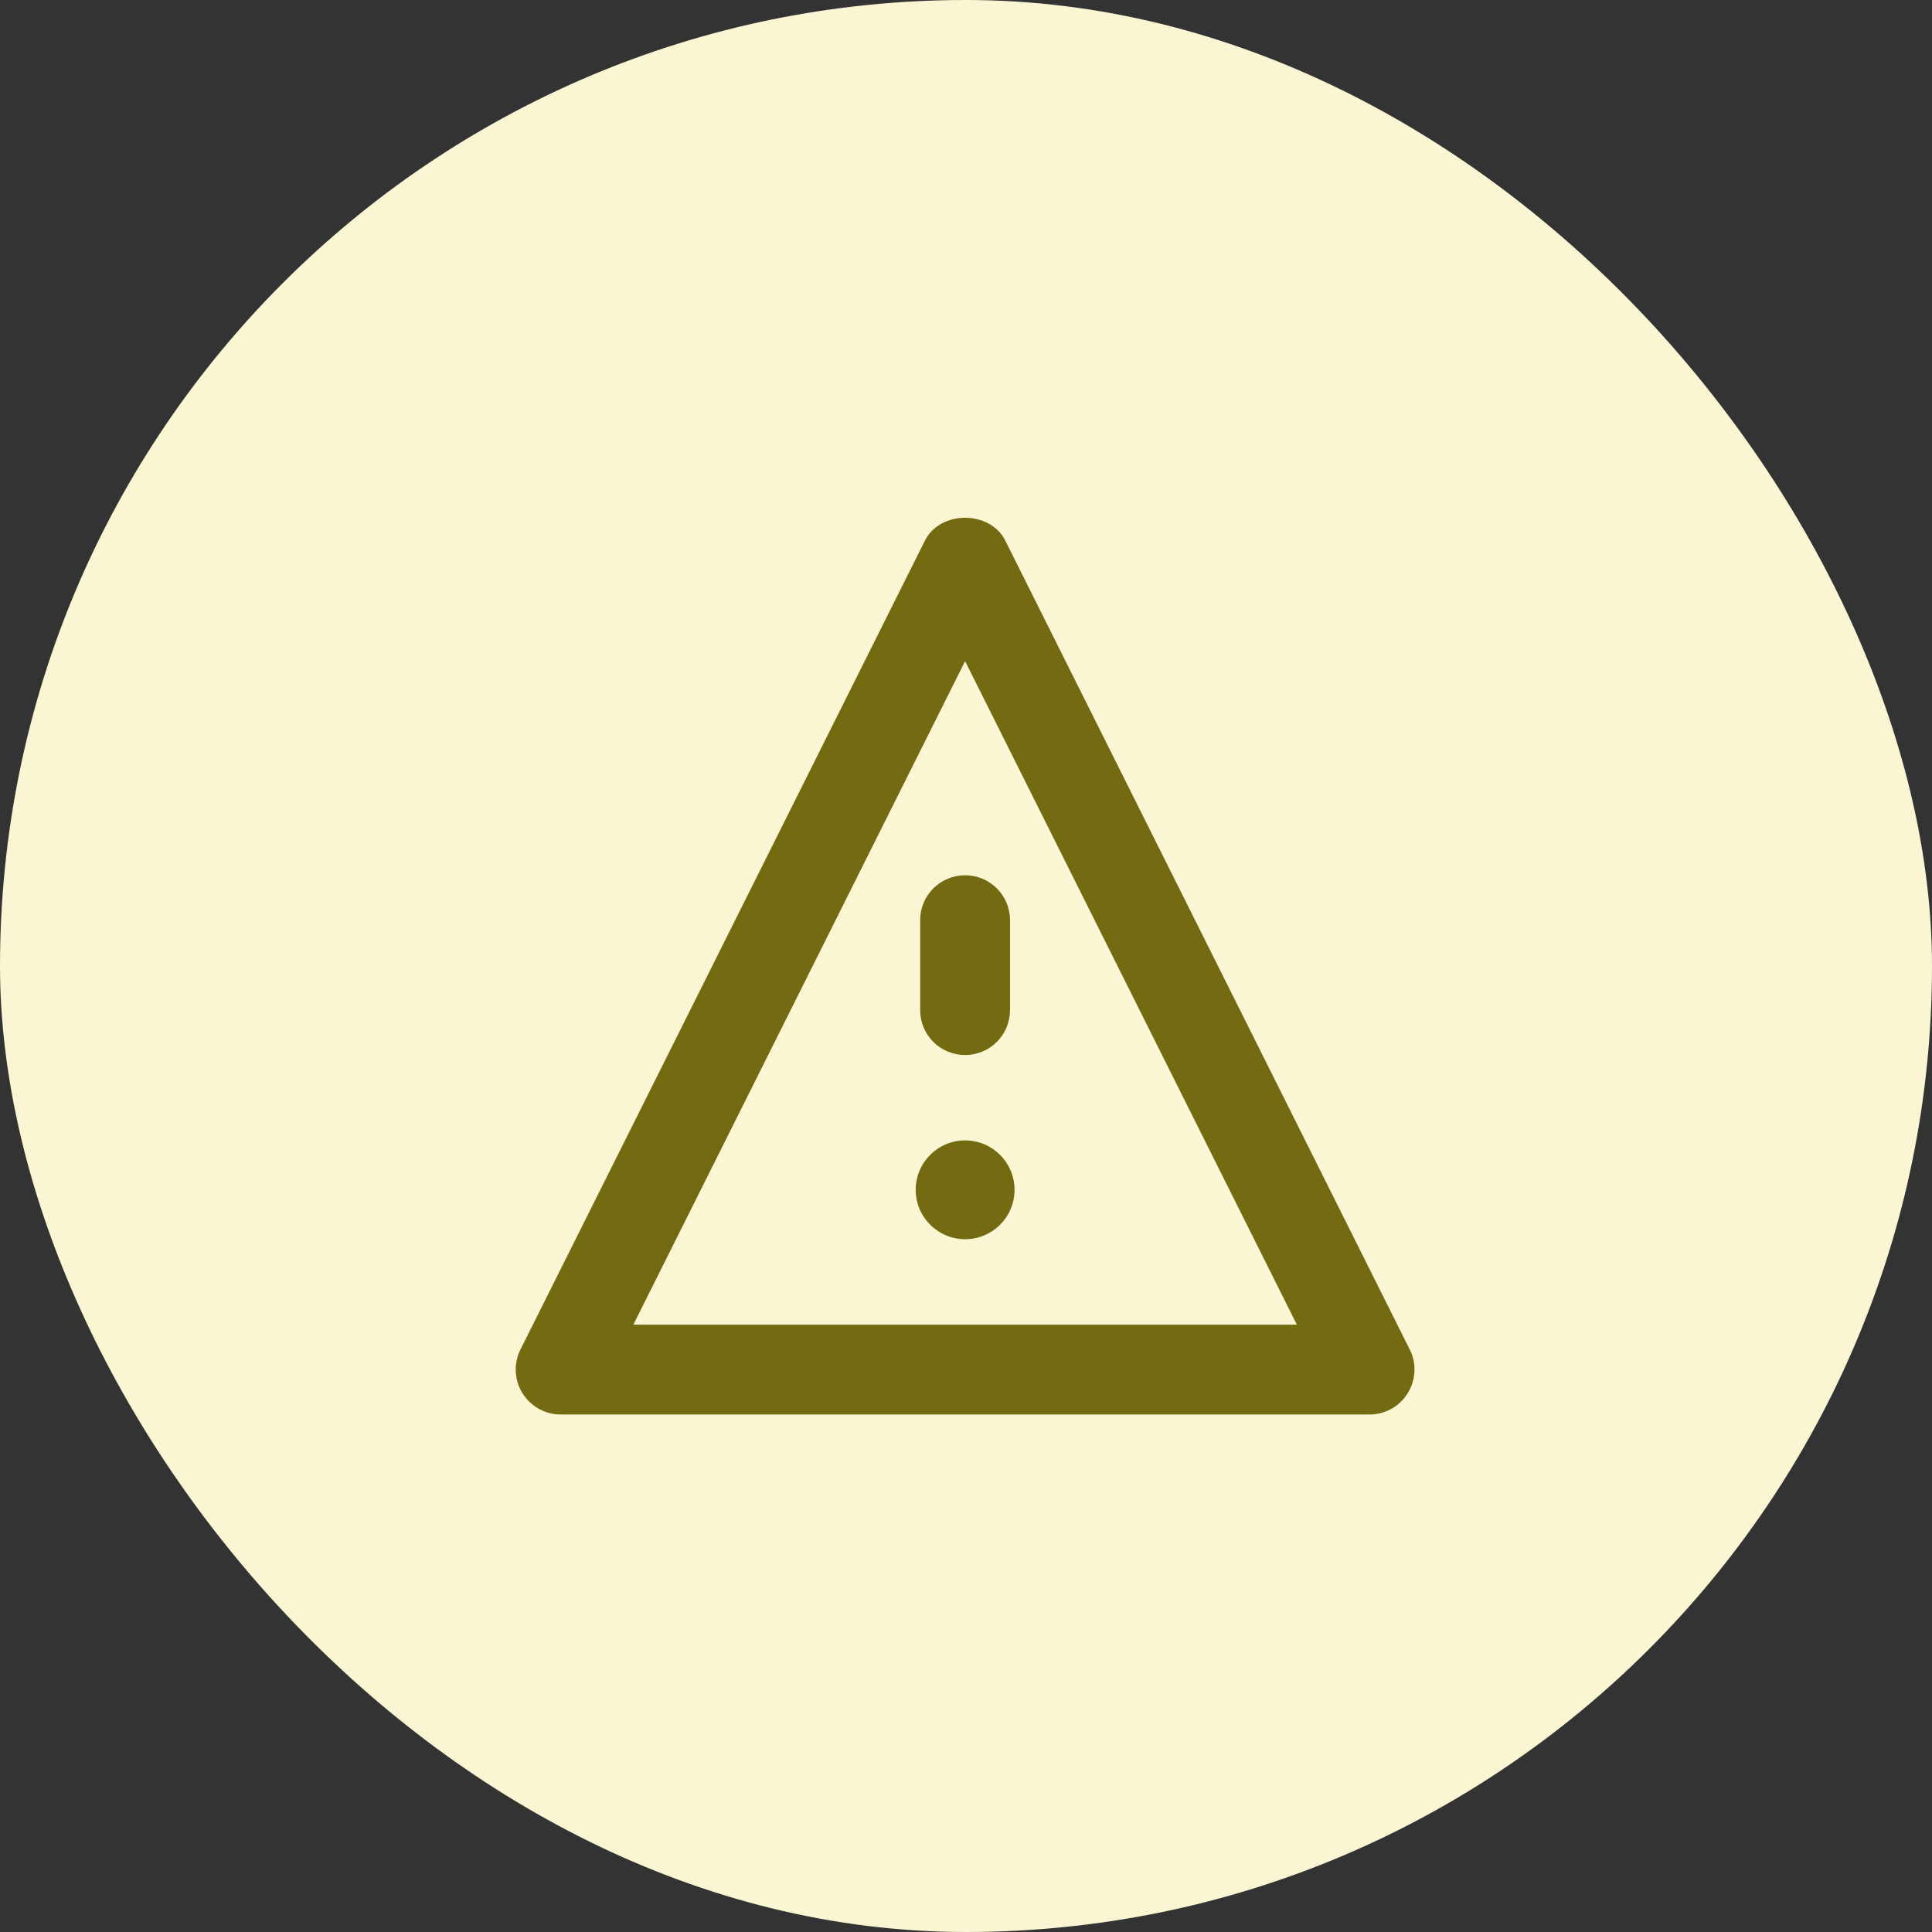 <svg width="56" height="56" viewBox="0 0 56 56" fill="none" xmlns="http://www.w3.org/2000/svg">
<rect x="0" y="0" width="56" height="56" fill="#333333" stroke="none"/>
<rect width="56" height="56" rx="28" fill="#FAF6D3"/>
<path fill-rule="evenodd" clip-rule="evenodd" d="M29.139 15.67C28.697 14.787 27.252 14.787 26.809 15.67L15.086 39.115C14.884 39.518 14.906 39.997 15.143 40.381C15.382 40.766 15.8 41 16.252 41H39.697C40.149 41 40.567 40.766 40.804 40.381C41.043 39.997 41.065 39.518 40.862 39.115L29.139 15.67ZM18.359 38.395L27.974 19.164L37.589 38.395H18.359ZM26.671 29.277C26.671 29.998 27.253 30.58 27.974 30.58C28.694 30.58 29.276 29.998 29.276 29.277V26.672C29.276 25.952 28.694 25.37 27.974 25.37C27.253 25.37 26.671 25.952 26.671 26.672V29.277ZM26.542 34.488C26.542 35.279 27.184 35.919 27.975 35.919C28.765 35.919 29.407 35.279 29.407 34.488C29.407 33.696 28.765 33.055 27.975 33.055C27.184 33.055 26.542 33.696 26.542 34.488Z" fill="#736A11"/>
</svg>
